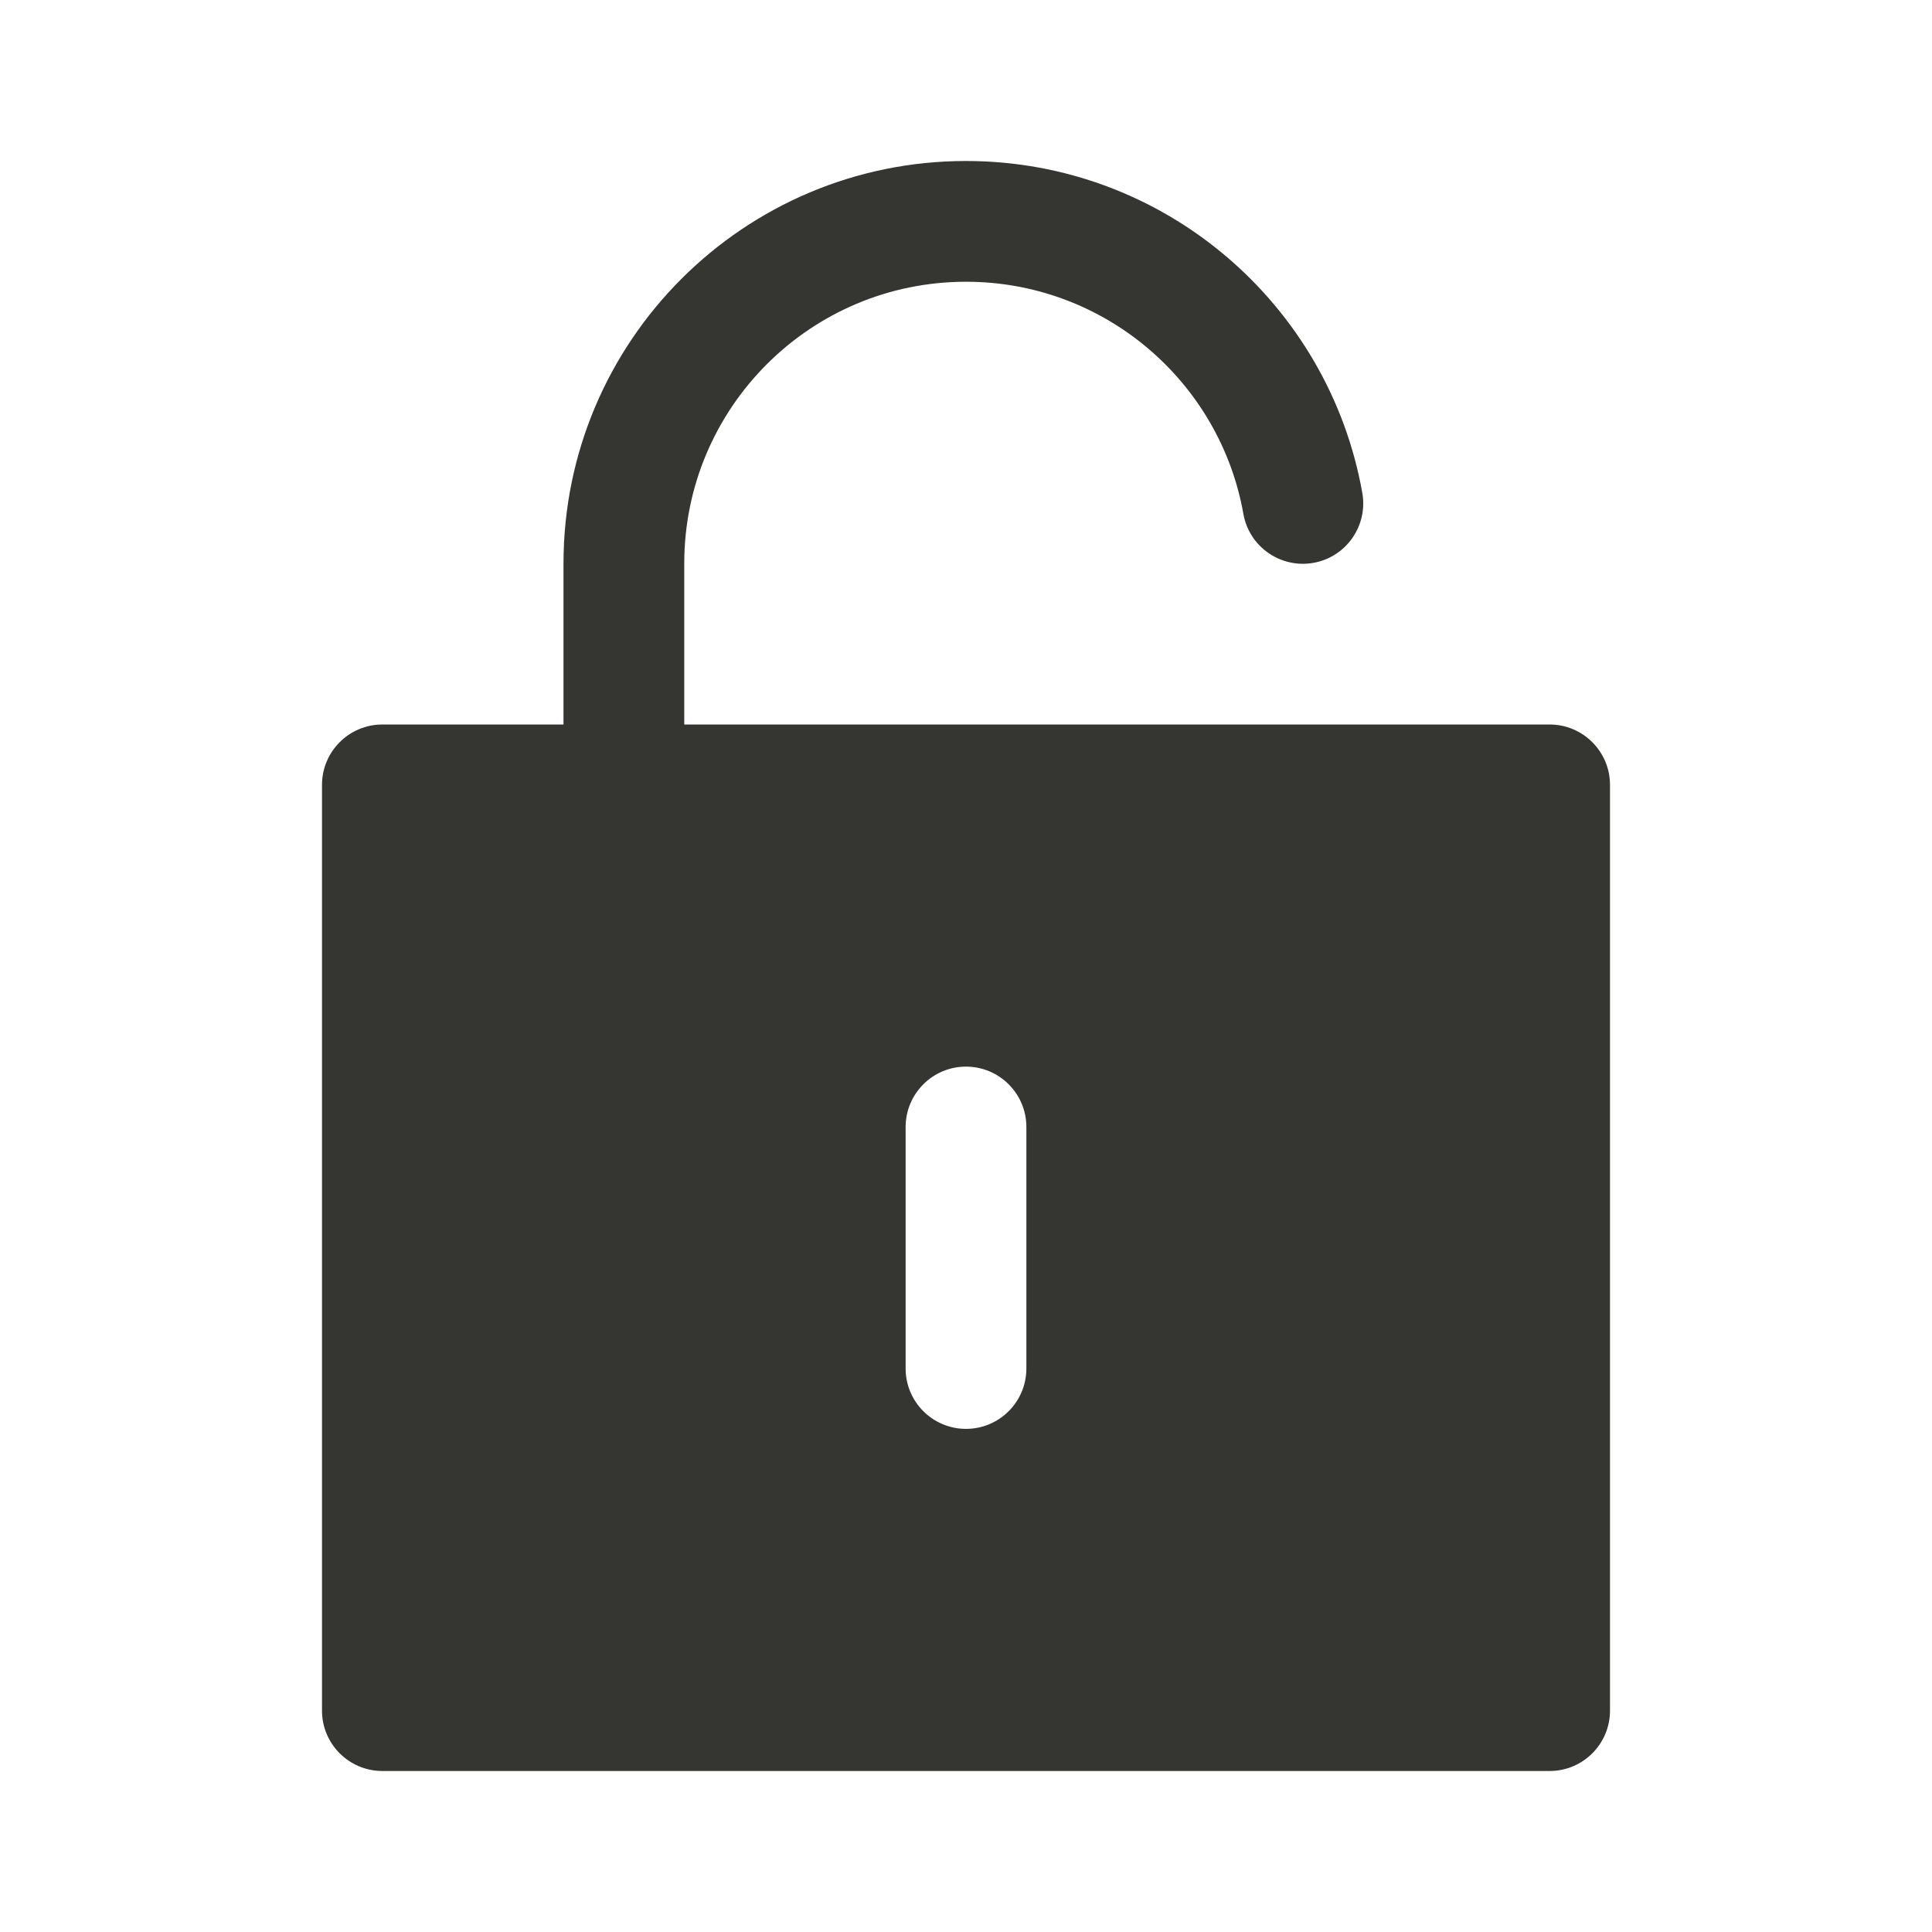 <svg width="24" height="24" viewBox="0 0 24 24" fill="none" xmlns="http://www.w3.org/2000/svg">
<path fill-rule="evenodd" clip-rule="evenodd" d="M12 2C9.239 2 7 4.239 7 7V9H4.75C4.336 9 4 9.336 4 9.75V21.25C4 21.664 4.336 22 4.75 22H19.25C19.664 22 20 21.664 20 21.25V9.75C20 9.336 19.664 9 19.25 9H8.5V7C8.5 5.067 10.067 3.5 12 3.5C13.723 3.5 15.156 4.745 15.446 6.385C15.518 6.792 15.908 7.064 16.316 6.992C16.723 6.92 16.995 6.531 16.923 6.123C16.508 3.78 14.463 2 12 2ZM12 13.25C12.414 13.25 12.75 13.586 12.75 14V17C12.75 17.414 12.414 17.75 12 17.75C11.586 17.75 11.25 17.414 11.25 17V14C11.25 13.586 11.586 13.25 12 13.25Z" fill="#353531"/>
</svg>
